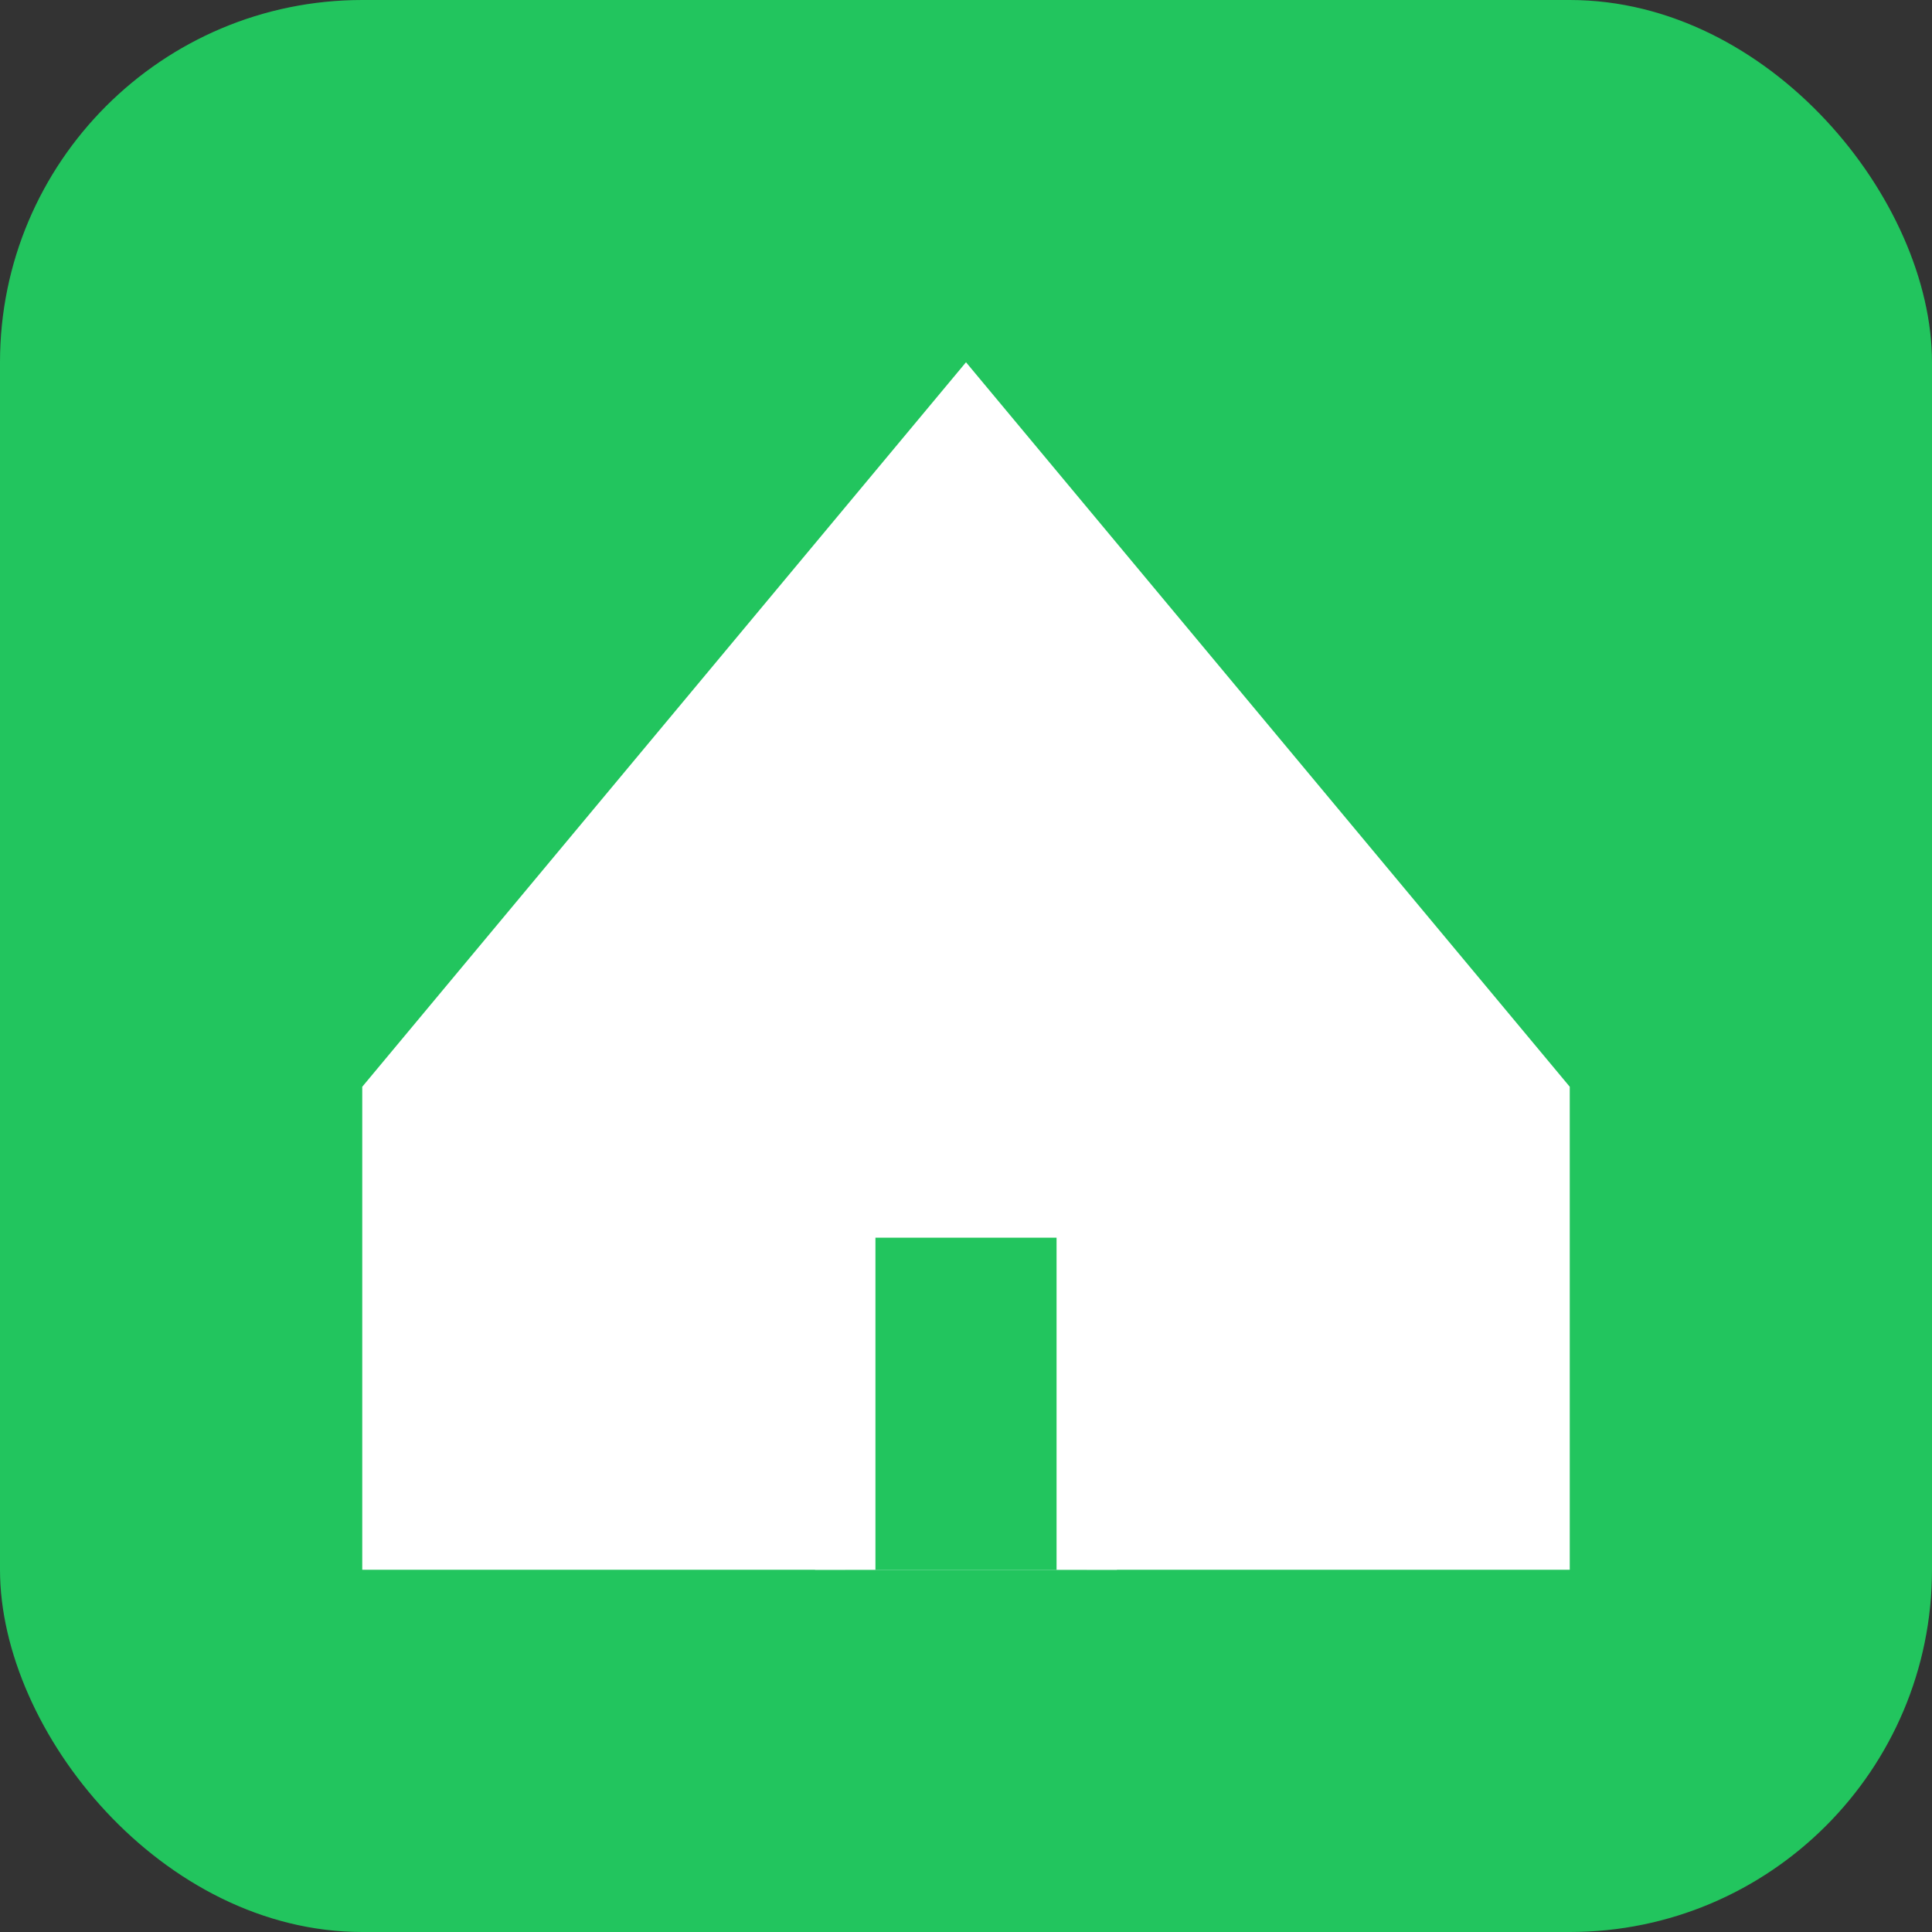 <svg xmlns="http://www.w3.org/2000/svg" viewBox="0 0 64 64">
  <rect x="0" y="0" width="64" height="64" fill="#333333" stroke="none"/>
  <rect width="64" height="64" rx="12" fill="#22c55e"/>
  <path d="M12 36v16h40v-16L32 12 12 36z" fill="#ffffff"/>
  <path d="M28 52v-12h8v12" fill="#22c55e" stroke="#ffffff" stroke-width="2"/>
</svg>
